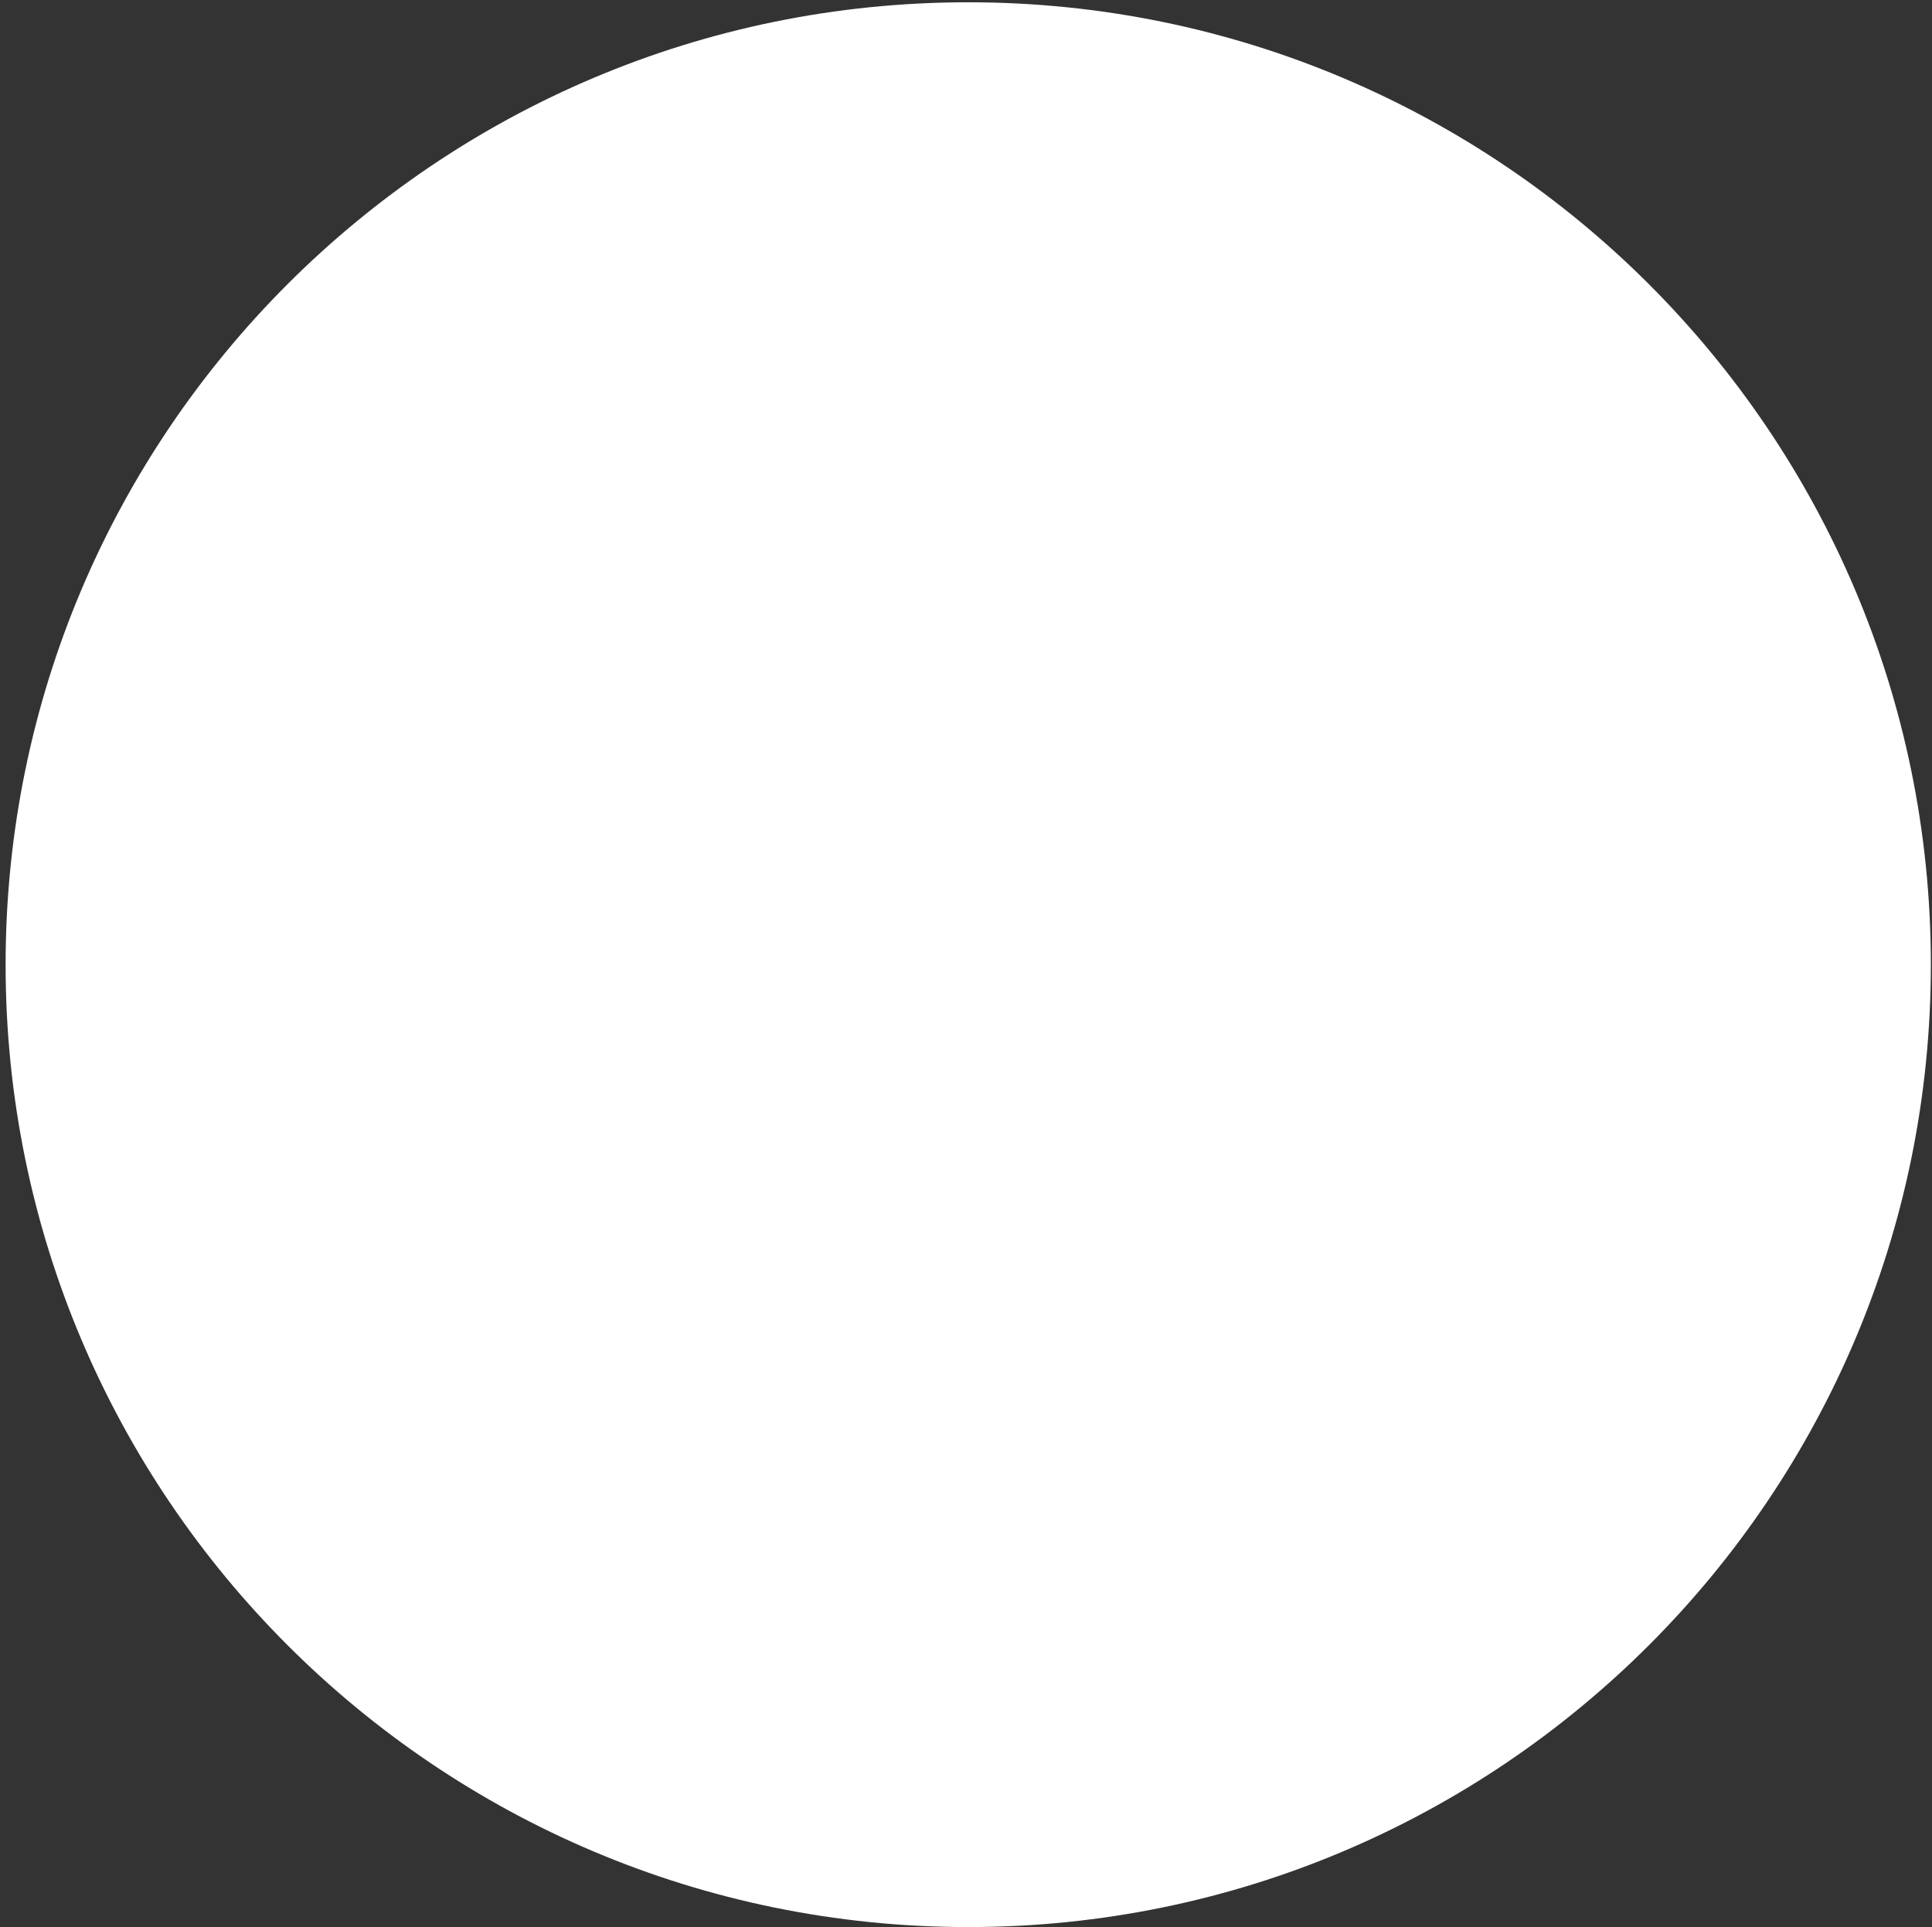 <?xml version="1.0" encoding="utf-8"?>
<!-- Generator: Adobe Illustrator 19.2.1, SVG Export Plug-In . SVG Version: 6.00 Build 0)  -->
<svg version="1.1" id="Layer_1" xmlns="http://www.w3.org/2000/svg" xmlns:xlink="http://www.w3.org/1999/xlink" x="0px" y="0px"
	 viewBox="0 0 2032 2027.2" style="enable-background:new 0 0 2032 2027.2;" xml:space="preserve">
<rect x="0" y="0" width="2032" height="2027.2" fill="#333333" stroke="none"/>
<style type="text/css">
	.st0{fill:#FFFFFF;}
</style>
<path class="st0" d="M2030.8,1014.8c0,559.2-453.3,1012.4-1012.4,1012.4C459.2,2027.2,5.9,1574,5.9,1014.8
	C5.9,455.7,459.2,2.4,1018.3,2.4C1577.5,2.4,2030.8,455.7,2030.8,1014.8"/>
<path class="st0" d="M1035.4,620.9l262,646.6L901.7,955.8L1035.4,620.9L1035.4,620.9z M1500.8,1416.5l-403-969.9
	c-11.5-28-34.5-42.8-62.4-42.8c-28,0-52.7,14.8-64.2,42.8L528.9,1510.4h151.3l175.1-438.6l522.5,422.1c21,17,36.2,24.7,55.9,24.7
	c39.5,0,74-29.6,74-72.3C1507.7,1439.4,1505.3,1428.3,1500.8,1416.5L1500.8,1416.5z"/>
</svg>
